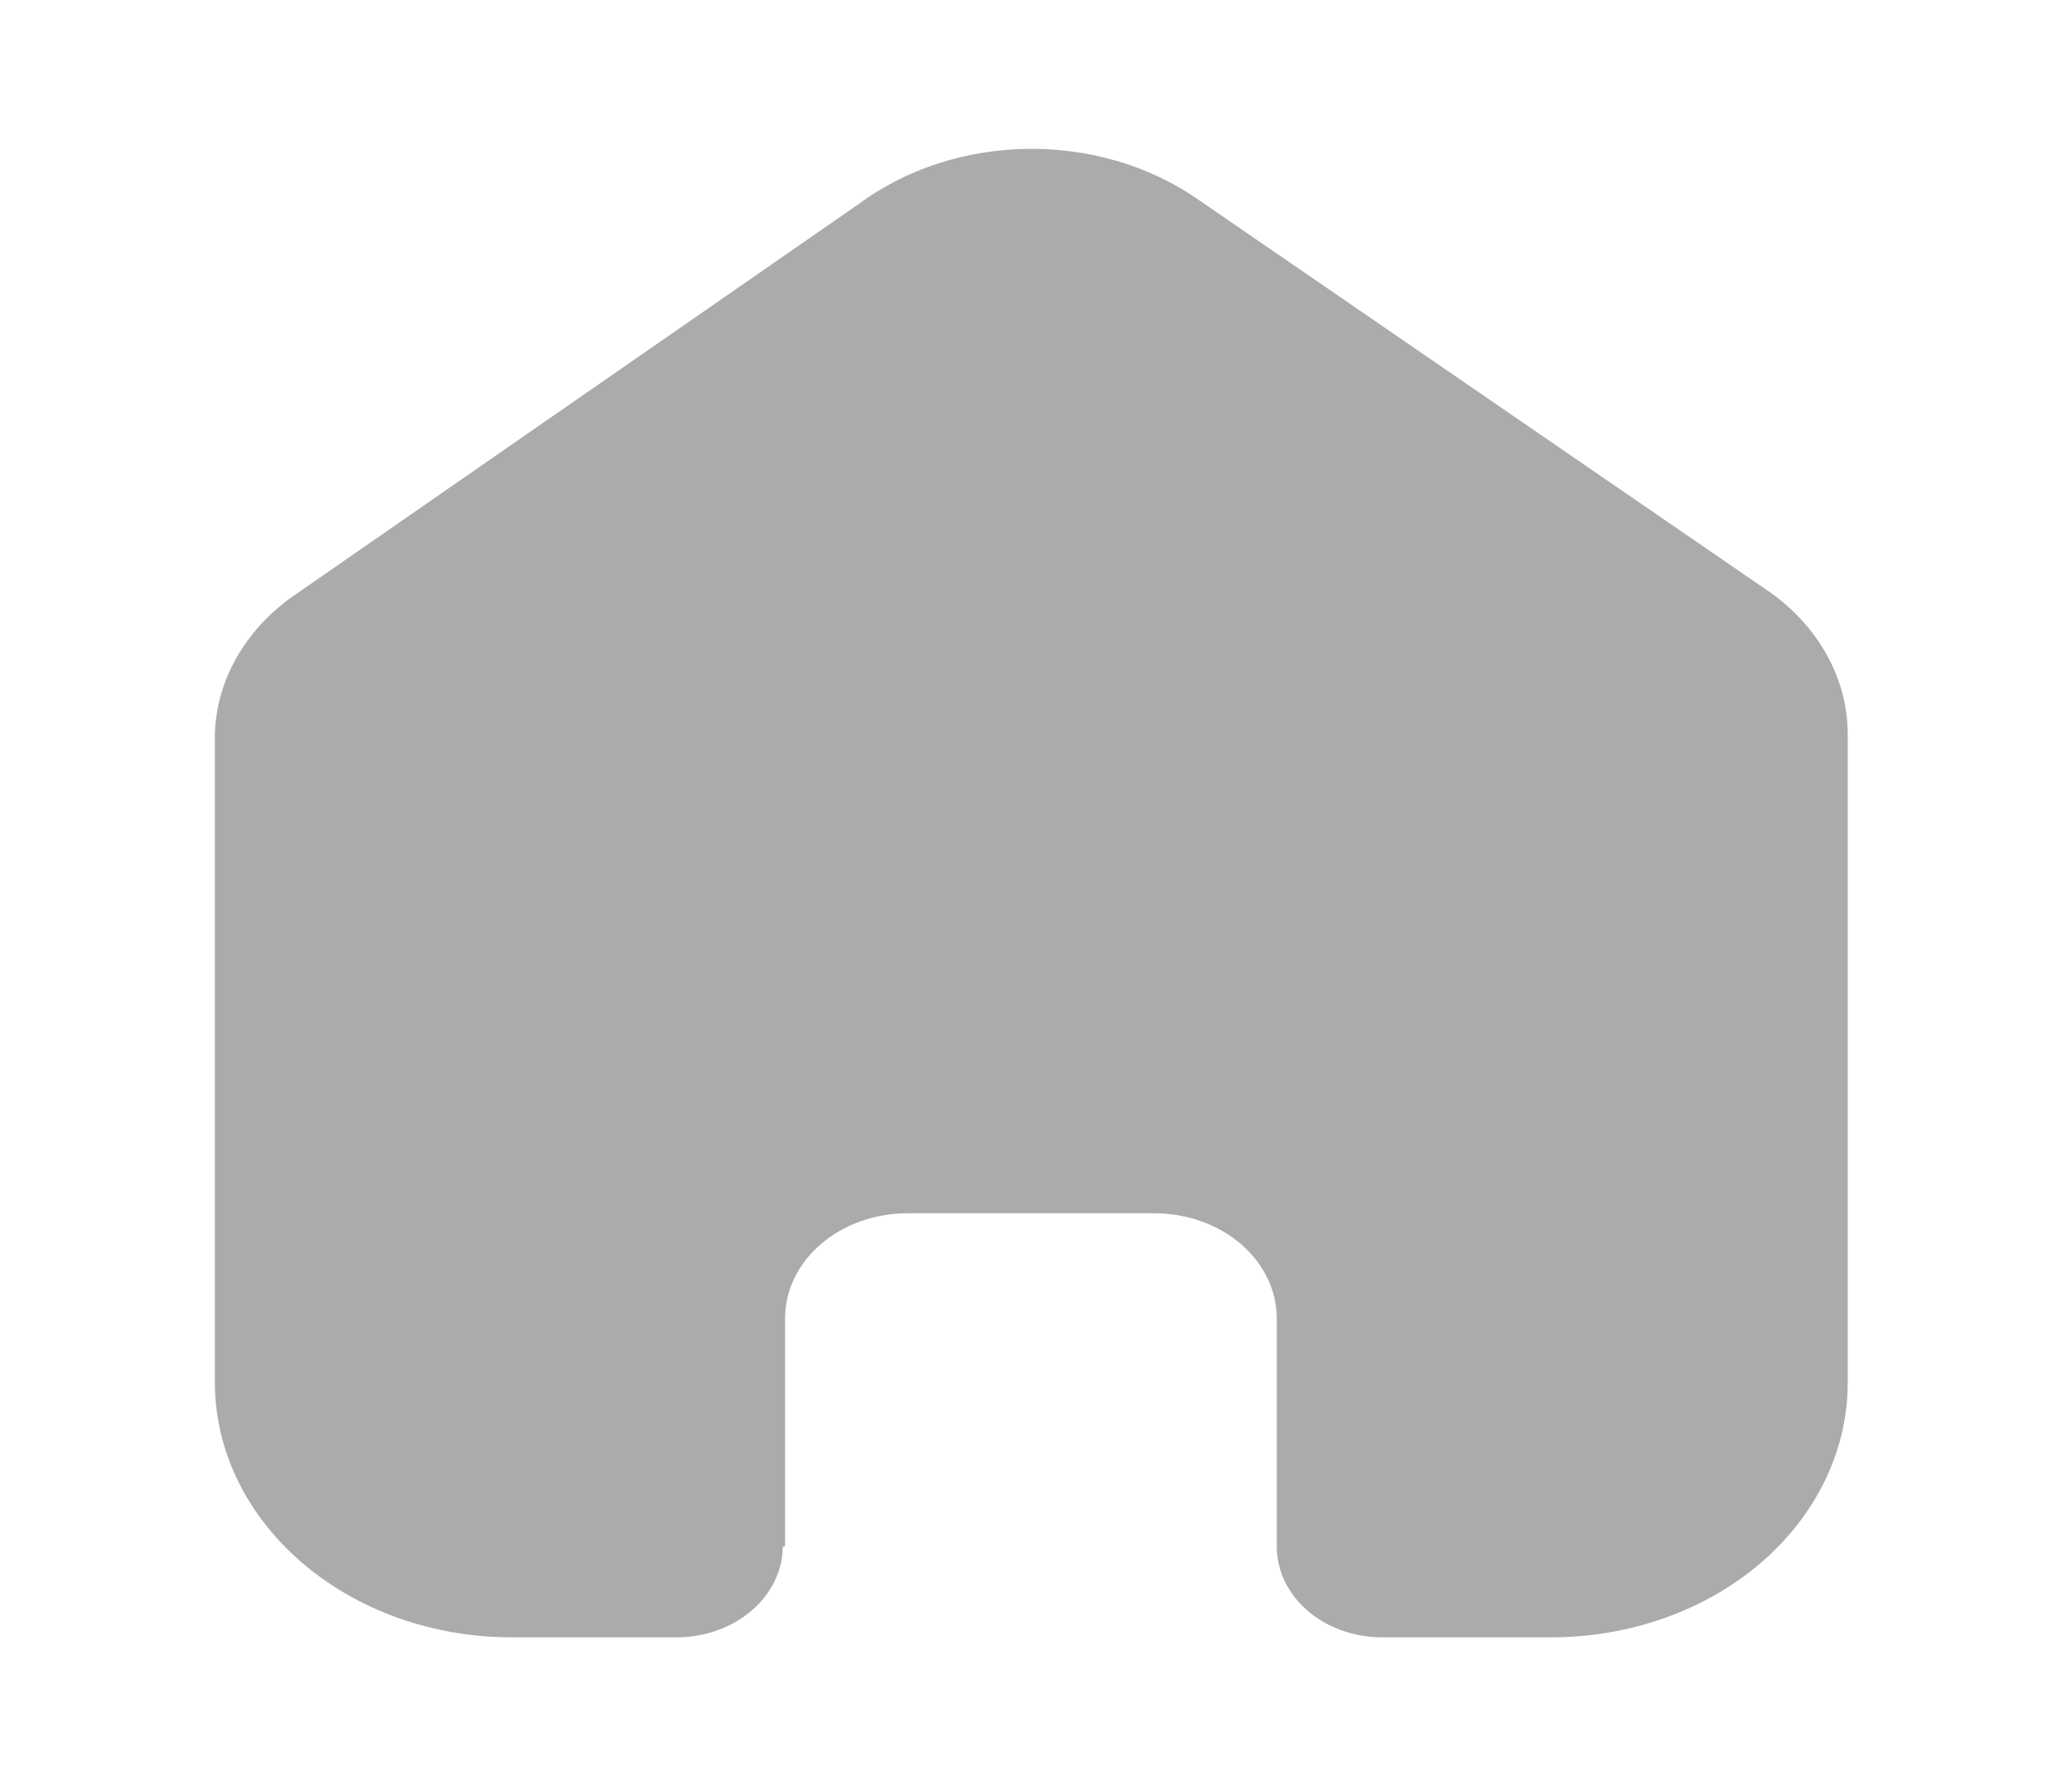 <svg width="29" height="25" viewBox="0 0 29 25" fill="none" xmlns="http://www.w3.org/2000/svg">
<path d="M10.988 21.639V18.454C10.988 17.641 11.755 16.982 12.7 16.982H16.157C16.612 16.982 17.047 17.137 17.368 17.413C17.689 17.689 17.87 18.063 17.87 18.454V21.639C17.867 21.977 18.021 22.302 18.298 22.542C18.575 22.782 18.952 22.917 19.345 22.917H21.704C22.806 22.919 23.863 22.545 24.643 21.876C25.423 21.207 25.861 20.299 25.861 19.352V10.278C25.861 9.513 25.467 8.787 24.784 8.297L16.761 2.787C15.365 1.821 13.365 1.853 12.011 2.861L4.17 8.297C3.455 8.773 3.028 9.501 3.007 10.278V19.343C3.007 21.317 4.868 22.917 7.164 22.917H9.469C10.286 22.917 10.95 22.35 10.956 21.648L10.988 21.639Z" fill="#ABABAB"/>
</svg>
